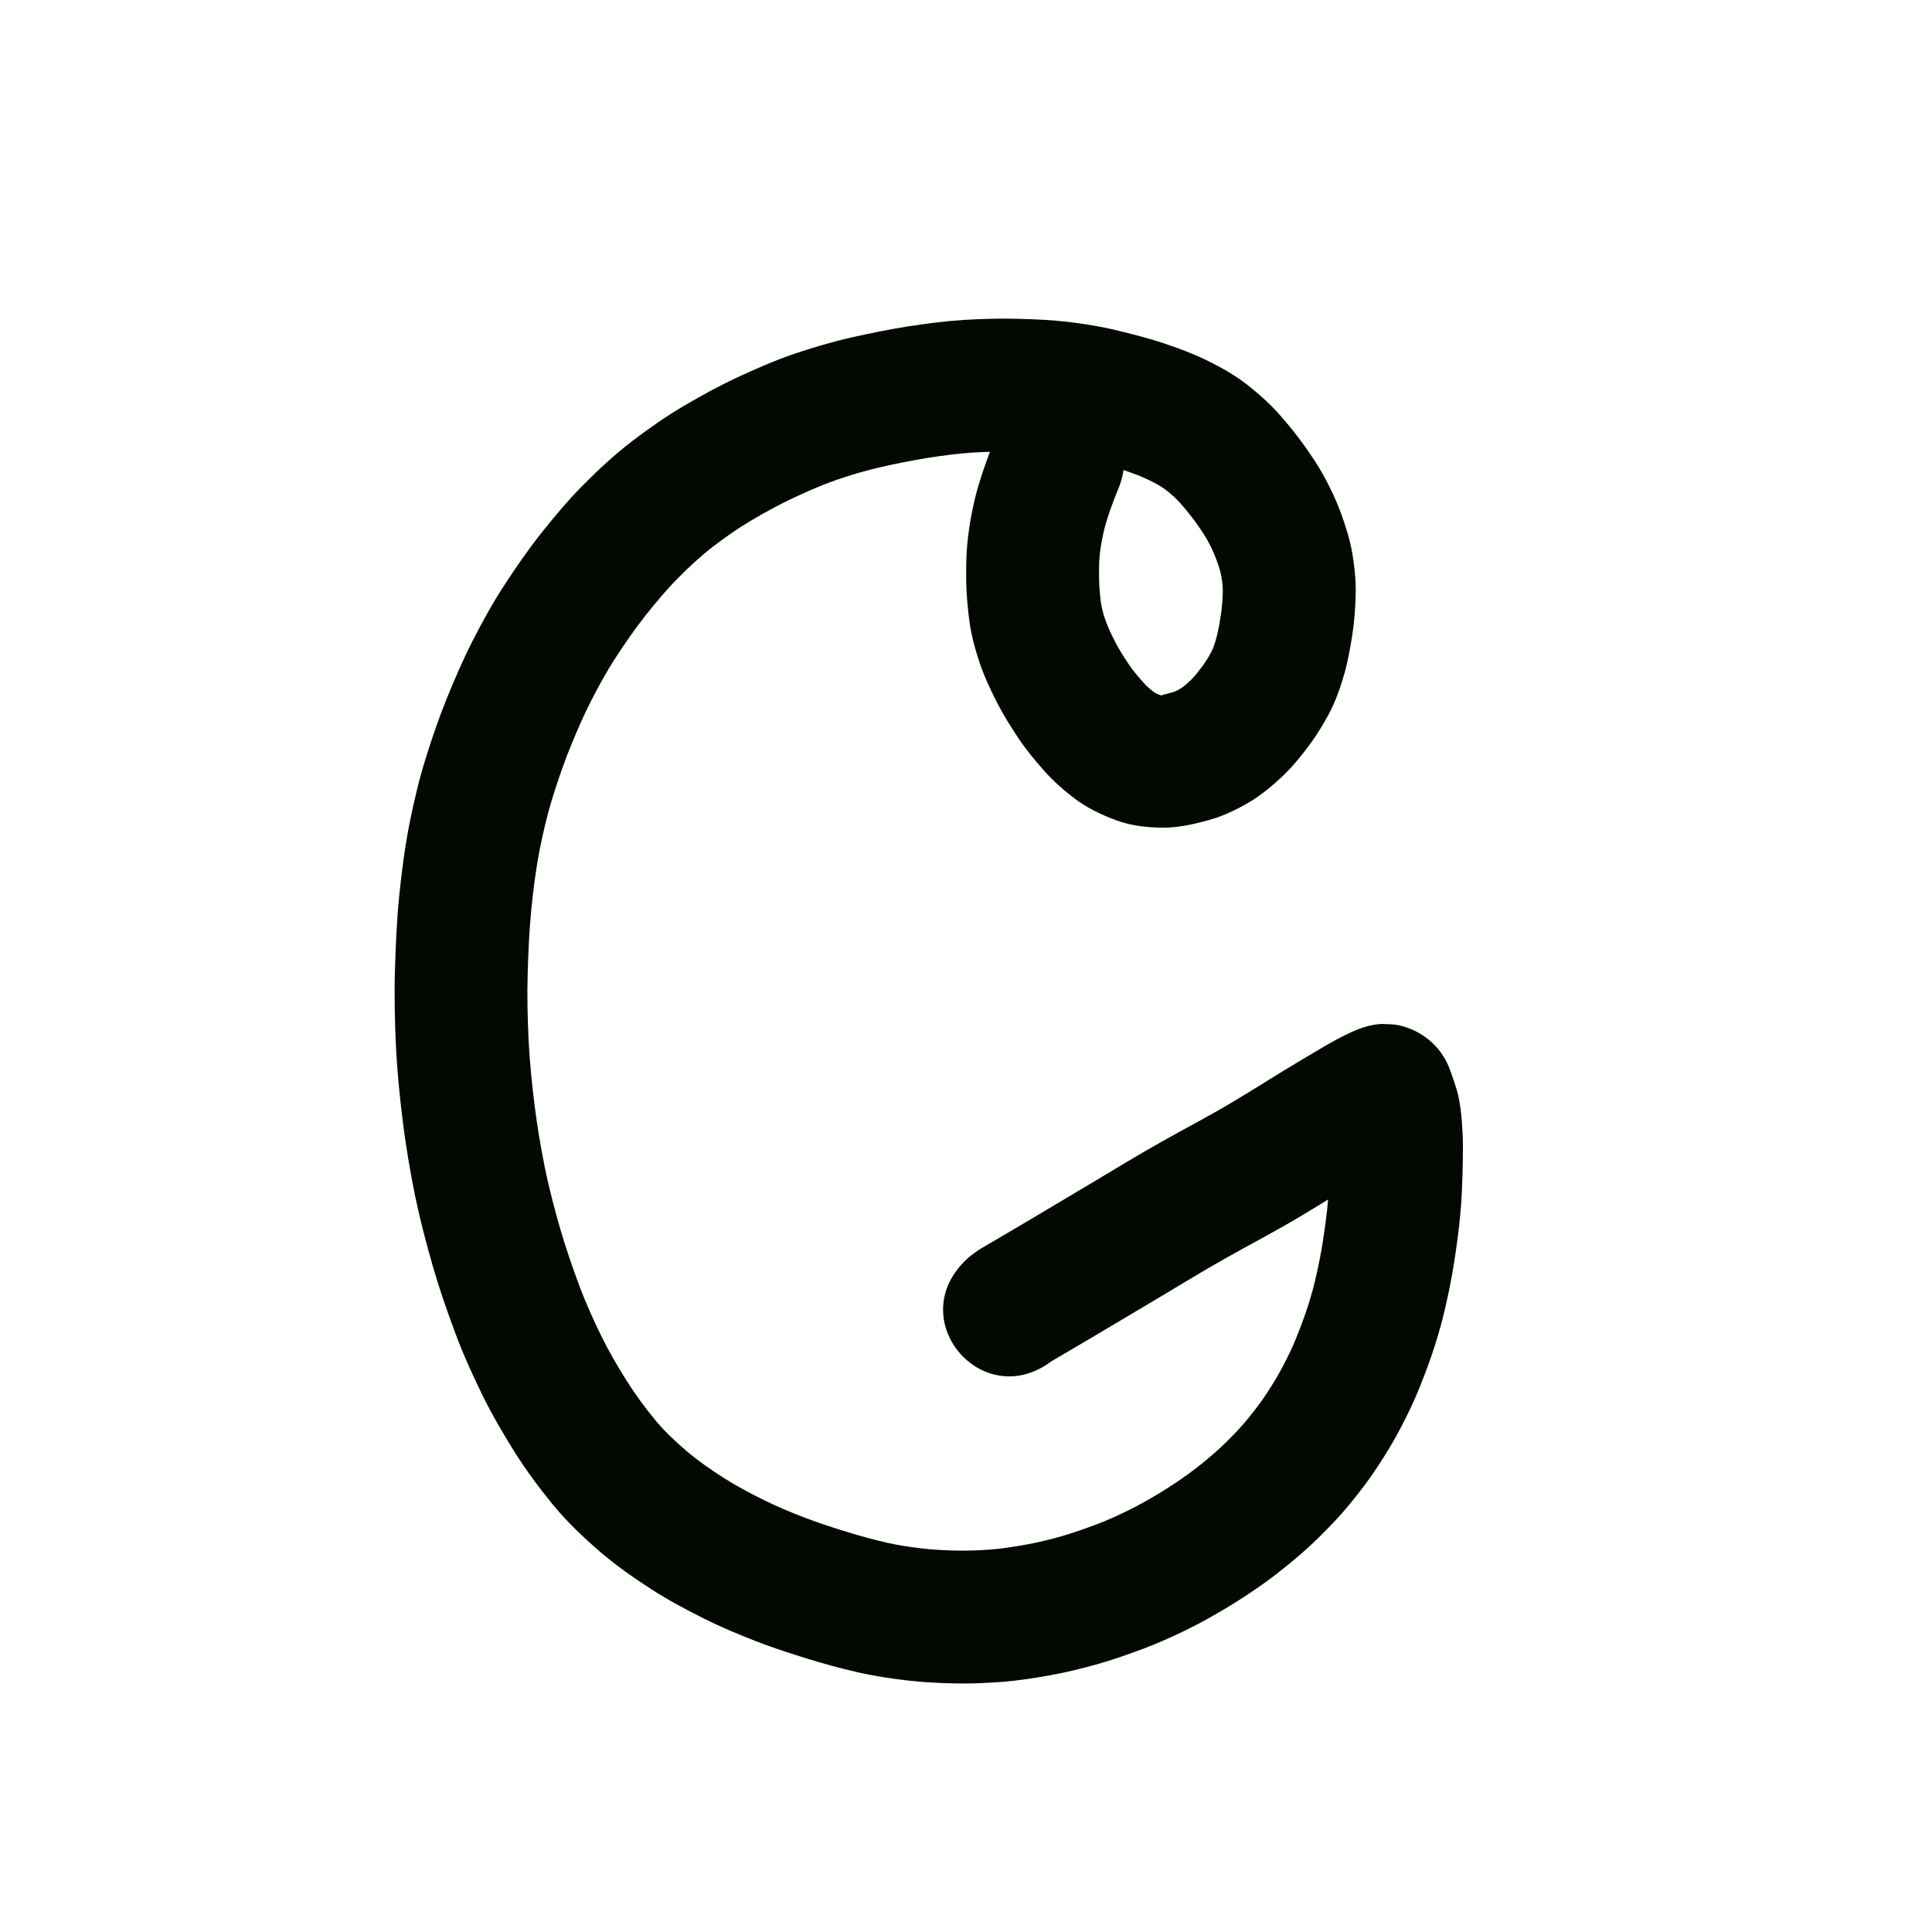 <?xml version="1.0" encoding="UTF-8" standalone="no"?>
<!-- Created with Inkscape (http://www.inkscape.org/) -->

<svg
   xmlns:dc="http://purl.org/dc/elements/1.1/"
   xmlns:cc="http://creativecommons.org/ns#"
   xmlns:rdf="http://www.w3.org/1999/02/22-rdf-syntax-ns#"
   xmlns:svg="http://www.w3.org/2000/svg"
   xmlns="http://www.w3.org/2000/svg"
   xmlns:sodipodi="http://sodipodi.sourceforge.net/DTD/sodipodi-0.dtd"
   xmlns:inkscape="http://www.inkscape.org/namespaces/inkscape"
   width="10cm"
   height="10cm"
   viewBox="0 0 100 100"
   version="1.1"
   id="svg8"
   sodipodi:docname="jo.svg"
   inkscape:version="0.92.3 (2405546, 2018-03-11)">
  <defs
     id="defs2" />
  <sodipodi:namedview
     id="base"
     pagecolor="#ffffff"
     bordercolor="#666666"
     borderopacity="1.0"
     inkscape:pageopacity="0.0"
     inkscape:pageshadow="2"
     inkscape:zoom="1"
     inkscape:cx="125.50186"
     inkscape:cy="200.50542"
     inkscape:document-units="cm"
     inkscape:current-layer="layer1"
     showgrid="true"
     units="cm"
     inkscape:window-width="1920"
     inkscape:window-height="1017"
     inkscape:window-x="-8"
     inkscape:window-y="-8"
     inkscape:window-maximized="1"
     inkscape:snap-nodes="false">
    <inkscape:grid
       type="xygrid"
       id="grid815"
       units="cm"
       spacingx="10"
       spacingy="10" />
  </sodipodi:namedview>
  <g
     inkscape:label="Layer 1"
     inkscape:groupmode="layer"
     id="layer1"
     transform="translate(0,-197)">
    <path
       style="opacity:1;fill:#020900;fill-opacity:1;stroke:none;stroke-width:1;stroke-linecap:butt;stroke-linejoin:round;stroke-miterlimit:4;stroke-dasharray:none;stroke-opacity:1"
       id="path1083"
       d="m 57.818,222.462 c -0.052,0.121 -0.102,0.243 -0.148,0.367 -0.075,0.202 -0.149,0.404 -0.219,0.607 -0.082,0.24 -0.161,0.482 -0.232,0.726 -0.073,0.252 -0.127,0.509 -0.177,0.767 -0.062,0.318 -0.107,0.638 -0.135,0.96 -0.025,0.373 -0.025,0.747 -0.018,1.121 0.01,0.391 0.044,0.781 0.095,1.169 0.04,0.319 0.131,0.628 0.237,0.93 0.14,0.392 0.321,0.768 0.512,1.137 0.211,0.401 0.453,0.785 0.707,1.16 0.221,0.323 0.474,0.622 0.735,0.913 0.174,0.193 0.364,0.369 0.577,0.518 0.109,0.067 0.226,0.121 0.349,0.153 0.06,0.017 0.053,0.001 0.08,-0.024 0.168,-0.038 0.334,-0.082 0.499,-0.132 0.169,-0.043 0.319,-0.125 0.463,-0.221 0.188,-0.126 0.356,-0.278 0.518,-0.436 0.202,-0.205 0.379,-0.432 0.55,-0.663 0.181,-0.243 0.344,-0.5 0.484,-0.768 0.127,-0.242 0.203,-0.504 0.274,-0.766 0.101,-0.392 0.169,-0.792 0.228,-1.193 0.055,-0.375 0.083,-0.752 0.092,-1.131 0.01,-0.278 -0.025,-0.553 -0.073,-0.826 -0.053,-0.304 -0.158,-0.594 -0.265,-0.883 -0.125,-0.342 -0.28,-0.67 -0.456,-0.988 -0.185,-0.326 -0.398,-0.635 -0.617,-0.939 -0.247,-0.34 -0.51,-0.666 -0.79,-0.979 -0.235,-0.262 -0.497,-0.495 -0.777,-0.708 -0.281,-0.208 -0.593,-0.365 -0.907,-0.516 -0.443,-0.209 -0.905,-0.373 -1.369,-0.526 -0.572,-0.186 -1.155,-0.335 -1.739,-0.476 -0.592,-0.147 -1.194,-0.246 -1.8,-0.317 -0.668,-0.075 -1.339,-0.102 -2.01,-0.118 -0.725,-0.017 -1.449,0.003 -2.172,0.047 -0.776,0.053 -1.547,0.157 -2.315,0.276 -0.816,0.132 -1.626,0.296 -2.432,0.48 -0.77,0.176 -1.527,0.401 -2.274,0.656 -0.76,0.265 -1.496,0.592 -2.226,0.932 -0.75,0.35 -1.475,0.75 -2.188,1.171 -0.702,0.414 -1.368,0.883 -2.013,1.38 -0.646,0.501 -1.24,1.061 -1.815,1.641 -0.601,0.612 -1.147,1.273 -1.68,1.944 -0.542,0.691 -1.038,1.415 -1.517,2.15 -0.47,0.723 -0.881,1.481 -1.274,2.248 -0.403,0.794 -0.754,1.611 -1.088,2.436 -0.333,0.827 -0.621,1.671 -0.886,2.523 -0.279,0.891 -0.49,1.8 -0.672,2.715 -0.199,1.025 -0.329,2.062 -0.435,3.1 -0.107,1.099 -0.154,2.202 -0.186,3.305 -0.034,1.126 -0.008,2.253 0.043,3.378 0.054,1.14 0.17,2.276 0.309,3.408 0.138,1.118 0.326,2.228 0.549,3.332 0.219,1.054 0.493,2.096 0.791,3.13 0.289,0.989 0.625,1.962 0.985,2.927 0.329,0.885 0.718,1.746 1.133,2.594 0.393,0.8 0.843,1.568 1.317,2.322 0.45,0.713 0.95,1.391 1.486,2.041 0.488,0.587 1.047,1.108 1.626,1.603 0.598,0.506 1.243,0.951 1.902,1.374 0.663,0.422 1.357,0.788 2.06,1.138 0.691,0.343 1.403,0.639 2.123,0.917 0.721,0.275 1.455,0.513 2.192,0.74 0.689,0.212 1.383,0.404 2.086,0.564 0.608,0.137 1.224,0.227 1.843,0.299 0.602,0.069 1.206,0.096 1.811,0.108 0.596,0.011 1.191,-0.016 1.785,-0.063 0.597,-0.05 1.189,-0.147 1.779,-0.252 0.615,-0.11 1.222,-0.262 1.823,-0.432 0.611,-0.178 1.211,-0.39 1.806,-0.613 0.567,-0.211 1.115,-0.466 1.658,-0.732 0.541,-0.263 1.062,-0.564 1.577,-0.874 0.514,-0.31 1.013,-0.642 1.501,-0.992 0.47,-0.342 0.92,-0.71 1.359,-1.09 0.424,-0.369 0.821,-0.768 1.206,-1.176 0.378,-0.401 0.721,-0.834 1.053,-1.274 0.335,-0.445 0.635,-0.915 0.921,-1.392 0.285,-0.477 0.538,-0.972 0.776,-1.475 0.237,-0.506 0.436,-1.029 0.63,-1.553 0.193,-0.517 0.357,-1.045 0.504,-1.577 0.151,-0.564 0.273,-1.135 0.385,-1.708 0.107,-0.55 0.189,-1.103 0.264,-1.658 0.068,-0.49 0.122,-0.981 0.162,-1.474 0.034,-0.456 0.052,-0.912 0.064,-1.369 0.008,-0.41 0.02,-0.819 0.019,-1.229 -0.002,-0.266 -0.02,-0.532 -0.041,-0.798 -0.01,-0.115 -0.017,-0.232 -0.043,-0.345 0.001,0.034 0.035,0.136 0.006,0.052 -0.023,-0.07 -0.048,-0.139 -0.072,-0.209 -0.024,-0.067 -0.048,-0.135 -0.071,-0.202 -0.022,-0.063 -0.036,-0.102 -0.016,-0.044 0.415,1.043 1.34,1.783 2.431,2.031 0.241,0.055 0.492,0.044 0.739,0.066 0.526,-0.059 0.454,-0.024 0.879,-0.147 0.05,-0.015 0.099,-0.035 0.148,-0.052 0.011,-0.004 0.037,-0.023 0.033,-0.012 -0.013,0.035 -0.066,0.033 -0.099,0.049 -0.236,0.115 -0.466,0.242 -0.694,0.373 -0.415,0.244 -0.827,0.493 -1.241,0.738 -0.528,0.308 -1.047,0.632 -1.566,0.955 -0.624,0.391 -1.254,0.775 -1.886,1.154 -0.665,0.399 -1.342,0.777 -2.021,1.15 -0.626,0.339 -1.25,0.682 -1.87,1.031 -0.586,0.328 -1.164,0.669 -1.741,1.012 -0.539,0.32 -1.075,0.645 -1.612,0.967 -0.446,0.266 -0.892,0.532 -1.339,0.797 -0.354,0.211 -0.709,0.422 -1.063,0.632 -0.282,0.168 -0.565,0.336 -0.847,0.504 -0.23,0.138 -0.461,0.274 -0.693,0.41 -0.182,0.107 -0.364,0.214 -0.546,0.321 -0.145,0.085 -0.289,0.17 -0.434,0.255 -0.115,0.068 -0.231,0.136 -0.346,0.203 -0.092,0.054 -0.184,0.108 -0.276,0.162 -0.073,0.043 -0.146,0.086 -0.22,0.129 0.04,-0.025 -0.161,0.096 -0.121,0.071 0.246,-0.152 0.003,0.011 0.47,-0.337 -3.671,3.191 -8.184,-2 -4.513,-5.192 v 0 c 0.221,-0.167 0.434,-0.341 0.677,-0.472 0.073,-0.043 0.146,-0.086 0.22,-0.129 0.092,-0.054 0.184,-0.108 0.276,-0.162 0.115,-0.068 0.231,-0.136 0.346,-0.203 0.145,-0.085 0.289,-0.17 0.434,-0.255 0.181,-0.106 0.362,-0.213 0.543,-0.319 0.222,-0.131 0.444,-0.261 0.665,-0.394 0.282,-0.168 0.565,-0.336 0.847,-0.504 0.354,-0.211 0.708,-0.421 1.063,-0.632 0.441,-0.263 0.883,-0.525 1.324,-0.788 0.542,-0.324 1.081,-0.651 1.624,-0.974 0.627,-0.373 1.255,-0.744 1.892,-1.1 0.639,-0.359 1.281,-0.713 1.925,-1.062 0.605,-0.333 1.209,-0.668 1.801,-1.024 0.599,-0.359 1.194,-0.722 1.786,-1.093 0.562,-0.35 1.125,-0.7 1.696,-1.034 0.447,-0.264 0.89,-0.534 1.339,-0.795 0.355,-0.202 0.714,-0.399 1.082,-0.578 0.584,-0.284 1.183,-0.516 1.845,-0.532 0.272,0.021 0.55,0.006 0.817,0.063 1.19,0.255 2.174,1.059 2.625,2.187 0.037,0.094 0.072,0.188 0.105,0.283 0.025,0.069 0.049,0.139 0.073,0.208 0.037,0.105 0.074,0.21 0.109,0.316 0.089,0.266 0.168,0.536 0.221,0.812 0.07,0.372 0.123,0.748 0.149,1.126 0.034,0.439 0.061,0.879 0.061,1.32 1.37e-4,0.474 -0.01,0.947 -0.021,1.42 -0.016,0.583 -0.039,1.166 -0.084,1.747 -0.051,0.615 -0.116,1.229 -0.202,1.84 -0.094,0.69 -0.198,1.378 -0.331,2.061 -0.147,0.744 -0.307,1.486 -0.506,2.219 -0.2,0.716 -0.42,1.427 -0.68,2.124 -0.266,0.717 -0.543,1.43 -0.87,2.122 -0.335,0.702 -0.69,1.394 -1.09,2.061 -0.414,0.687 -0.848,1.362 -1.333,2.002 -0.486,0.64 -0.989,1.268 -1.542,1.851 -0.546,0.575 -1.108,1.136 -1.708,1.656 -0.599,0.515 -1.212,1.015 -1.853,1.478 -0.638,0.455 -1.288,0.89 -1.96,1.293 -0.687,0.412 -1.383,0.809 -2.103,1.159 -0.739,0.36 -1.487,0.703 -2.258,0.99 -0.776,0.29 -1.558,0.565 -2.355,0.793 -0.817,0.229 -1.642,0.434 -2.478,0.583 -0.815,0.145 -1.634,0.274 -2.46,0.339 -0.817,0.062 -1.637,0.1 -2.457,0.082 -0.827,-0.018 -1.655,-0.058 -2.477,-0.154 -0.865,-0.103 -1.727,-0.232 -2.576,-0.427 -0.865,-0.2 -1.721,-0.431 -2.569,-0.694 -0.892,-0.275 -1.78,-0.564 -2.651,-0.899 -0.918,-0.356 -1.826,-0.737 -2.708,-1.176 -0.927,-0.464 -1.843,-0.952 -2.716,-1.512 -0.923,-0.597 -1.827,-1.227 -2.664,-1.943 -0.877,-0.759 -1.721,-1.558 -2.459,-2.456 -0.716,-0.878 -1.392,-1.787 -1.994,-2.748 -0.6,-0.96 -1.171,-1.939 -1.669,-2.957 -0.511,-1.05 -0.991,-2.115 -1.398,-3.21 -0.421,-1.131 -0.815,-2.272 -1.151,-3.431 -0.347,-1.212 -0.667,-2.433 -0.922,-3.668 -0.256,-1.278 -0.475,-2.562 -0.634,-3.856 -0.16,-1.309 -0.292,-2.621 -0.353,-3.939 -0.057,-1.294 -0.086,-2.59 -0.046,-3.885 0.038,-1.271 0.094,-2.543 0.219,-3.809 0.13,-1.255 0.289,-2.507 0.533,-3.745 0.232,-1.151 0.499,-2.294 0.851,-3.415 0.323,-1.032 0.673,-2.057 1.079,-3.06 0.411,-1.011 0.844,-2.014 1.34,-2.987 0.503,-0.978 1.031,-1.944 1.632,-2.866 0.597,-0.915 1.217,-1.815 1.894,-2.674 0.693,-0.87 1.406,-1.724 2.189,-2.516 0.793,-0.794 1.614,-1.562 2.505,-2.247 0.869,-0.664 1.763,-1.293 2.707,-1.848 0.906,-0.532 1.827,-1.039 2.781,-1.483 0.955,-0.443 1.921,-0.867 2.918,-1.209 0.972,-0.327 1.955,-0.621 2.955,-0.848 0.963,-0.218 1.932,-0.415 2.907,-0.571 0.98,-0.151 1.965,-0.28 2.955,-0.344 0.917,-0.054 1.835,-0.08 2.753,-0.057 0.889,0.023 1.778,0.062 2.661,0.165 0.871,0.107 1.737,0.247 2.589,0.459 0.774,0.187 1.546,0.388 2.303,0.637 0.751,0.252 1.497,0.525 2.211,0.871 0.741,0.365 1.467,0.765 2.121,1.274 0.607,0.479 1.186,0.991 1.697,1.573 0.433,0.492 0.848,0.999 1.23,1.532 0.383,0.536 0.751,1.083 1.069,1.661 0.332,0.617 0.633,1.25 0.872,1.909 0.252,0.695 0.474,1.401 0.593,2.132 0.112,0.706 0.186,1.418 0.161,2.134 -0.02,0.656 -0.067,1.311 -0.166,1.961 -0.105,0.689 -0.228,1.376 -0.413,2.048 -0.215,0.744 -0.469,1.477 -0.841,2.159 -0.306,0.559 -0.639,1.102 -1.023,1.611 -0.406,0.54 -0.833,1.065 -1.322,1.533 -0.531,0.5 -1.092,0.97 -1.718,1.349 -0.662,0.389 -1.352,0.725 -2.095,0.931 -0.726,0.206 -1.466,0.374 -2.224,0.399 -0.888,0.011 -1.771,-0.077 -2.611,-0.387 -0.747,-0.281 -1.47,-0.624 -2.113,-1.104 -0.576,-0.436 -1.12,-0.911 -1.599,-1.454 -0.464,-0.523 -0.91,-1.062 -1.303,-1.642 -0.406,-0.603 -0.791,-1.221 -1.126,-1.867 -0.345,-0.676 -0.667,-1.365 -0.912,-2.085 -0.244,-0.736 -0.448,-1.486 -0.542,-2.258 -0.079,-0.638 -0.137,-1.279 -0.149,-1.923 -0.009,-0.622 -0.006,-1.244 0.046,-1.864 0.053,-0.555 0.125,-1.107 0.234,-1.653 0.092,-0.468 0.194,-0.935 0.33,-1.393 0.103,-0.346 0.212,-0.69 0.33,-1.031 0.092,-0.266 0.188,-0.53 0.287,-0.794 0.091,-0.238 0.186,-0.475 0.289,-0.709 1.969,-4.448 8.259,-1.664 6.291,2.784 z"
       inkscape:connector-curvature="0" />
  </g>
</svg>
